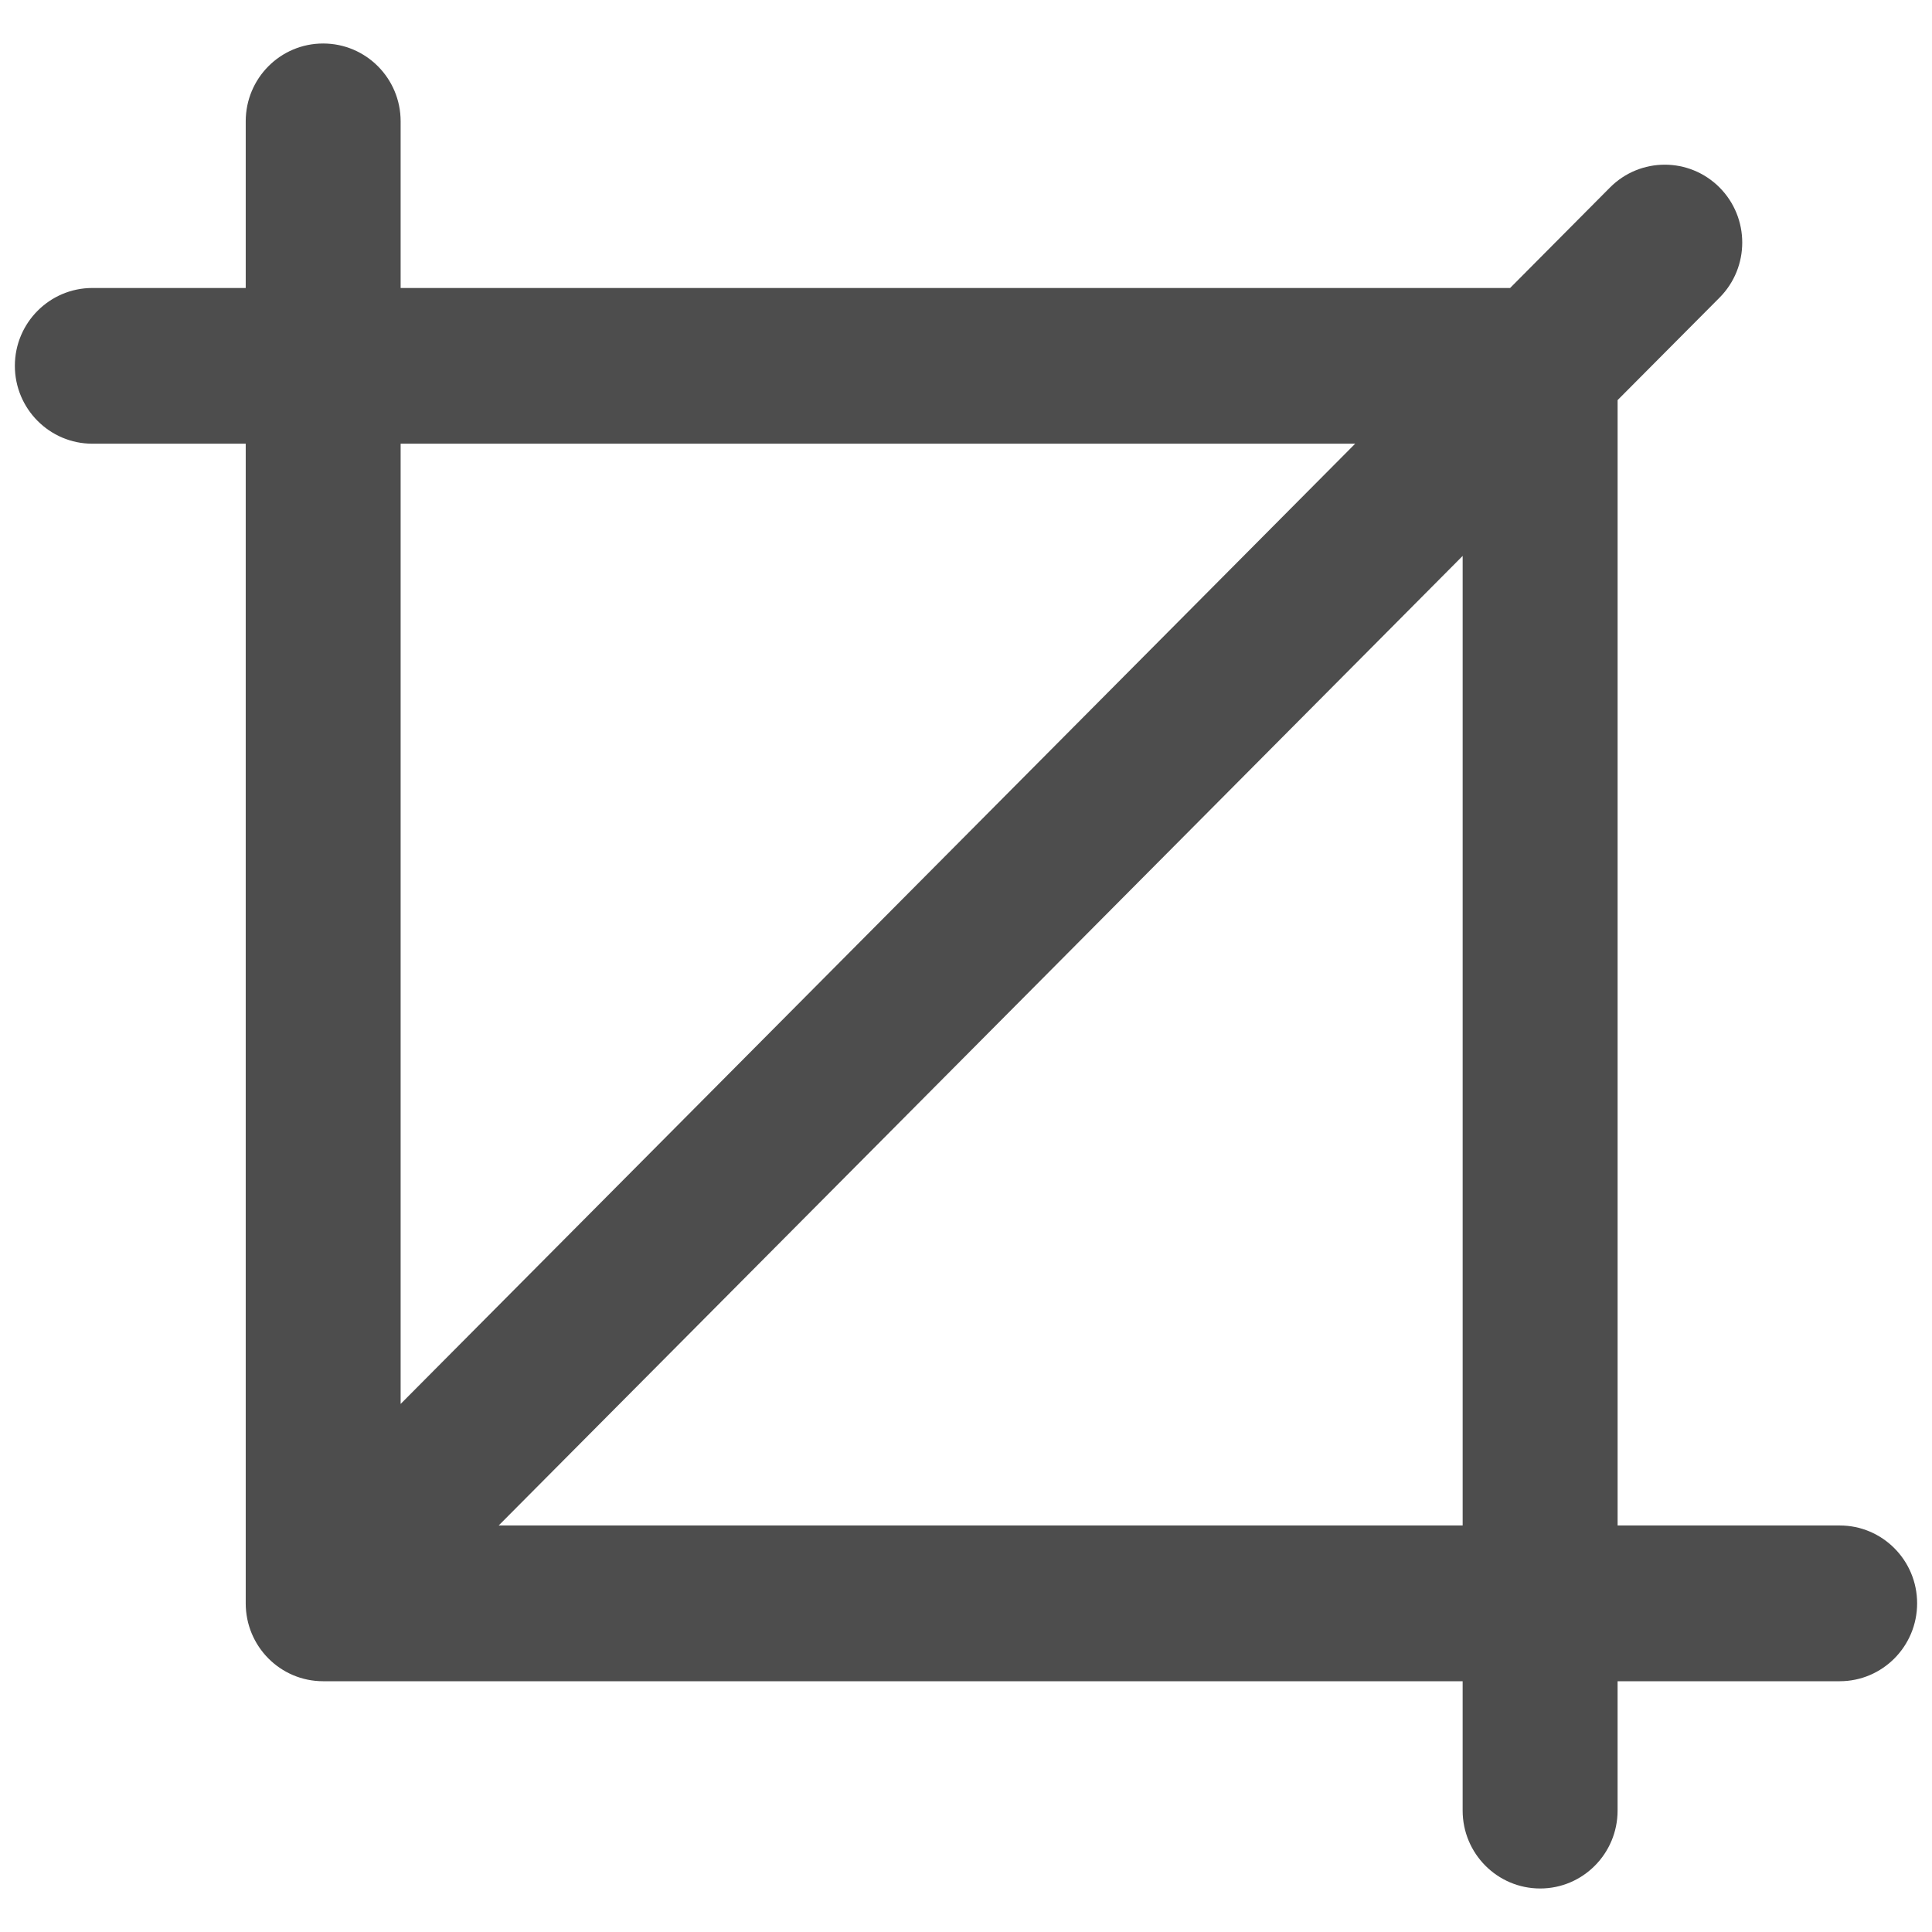 <?xml version="1.0" encoding="utf-8"?>
<!-- Generator: Adobe Illustrator 16.0.0, SVG Export Plug-In . SVG Version: 6.00 Build 0)  -->
<!DOCTYPE svg PUBLIC "-//W3C//DTD SVG 1.1//EN" "http://www.w3.org/Graphics/SVG/1.1/DTD/svg11.dtd">
<svg version="1.1" id="Layer_1" xmlns="http://www.w3.org/2000/svg" xmlns:xlink="http://www.w3.org/1999/xlink" x="0px" y="0px"
	 width="130px" height="130px" viewBox="0 0 130 130" enable-background="new 0 0 130 130" xml:space="preserve">
<rect fill="none" width="130" height="130"/>
<g>
	<path fill="#4D4D4D" d="M123.791,102.646h-14.946V26.922l6.861-6.896c2.034-2.047,2.034-5.362,0-7.41
		c-2.04-2.046-5.333-2.046-7.373,0l-6.721,6.762H26.958V8.163c0-2.892-2.333-5.236-5.215-5.236s-5.209,2.345-5.209,5.236v11.215
		H6.216C3.34,19.378,1,21.724,1,24.616c0,2.894,2.34,5.24,5.216,5.24h10.318v78.028c0,2.896,2.328,5.242,5.209,5.242h76.675v8.701
		c0,2.896,2.335,5.245,5.217,5.245c2.874,0,5.209-2.349,5.209-5.245v-8.701h14.946c2.874,0,5.209-2.347,5.209-5.242
		C129,104.992,126.665,102.646,123.791,102.646z M26.958,29.856h64.229L26.958,94.468V29.856z M98.419,102.646H33.556l64.863-65.24
		V102.646z"/>
</g>
</svg>
